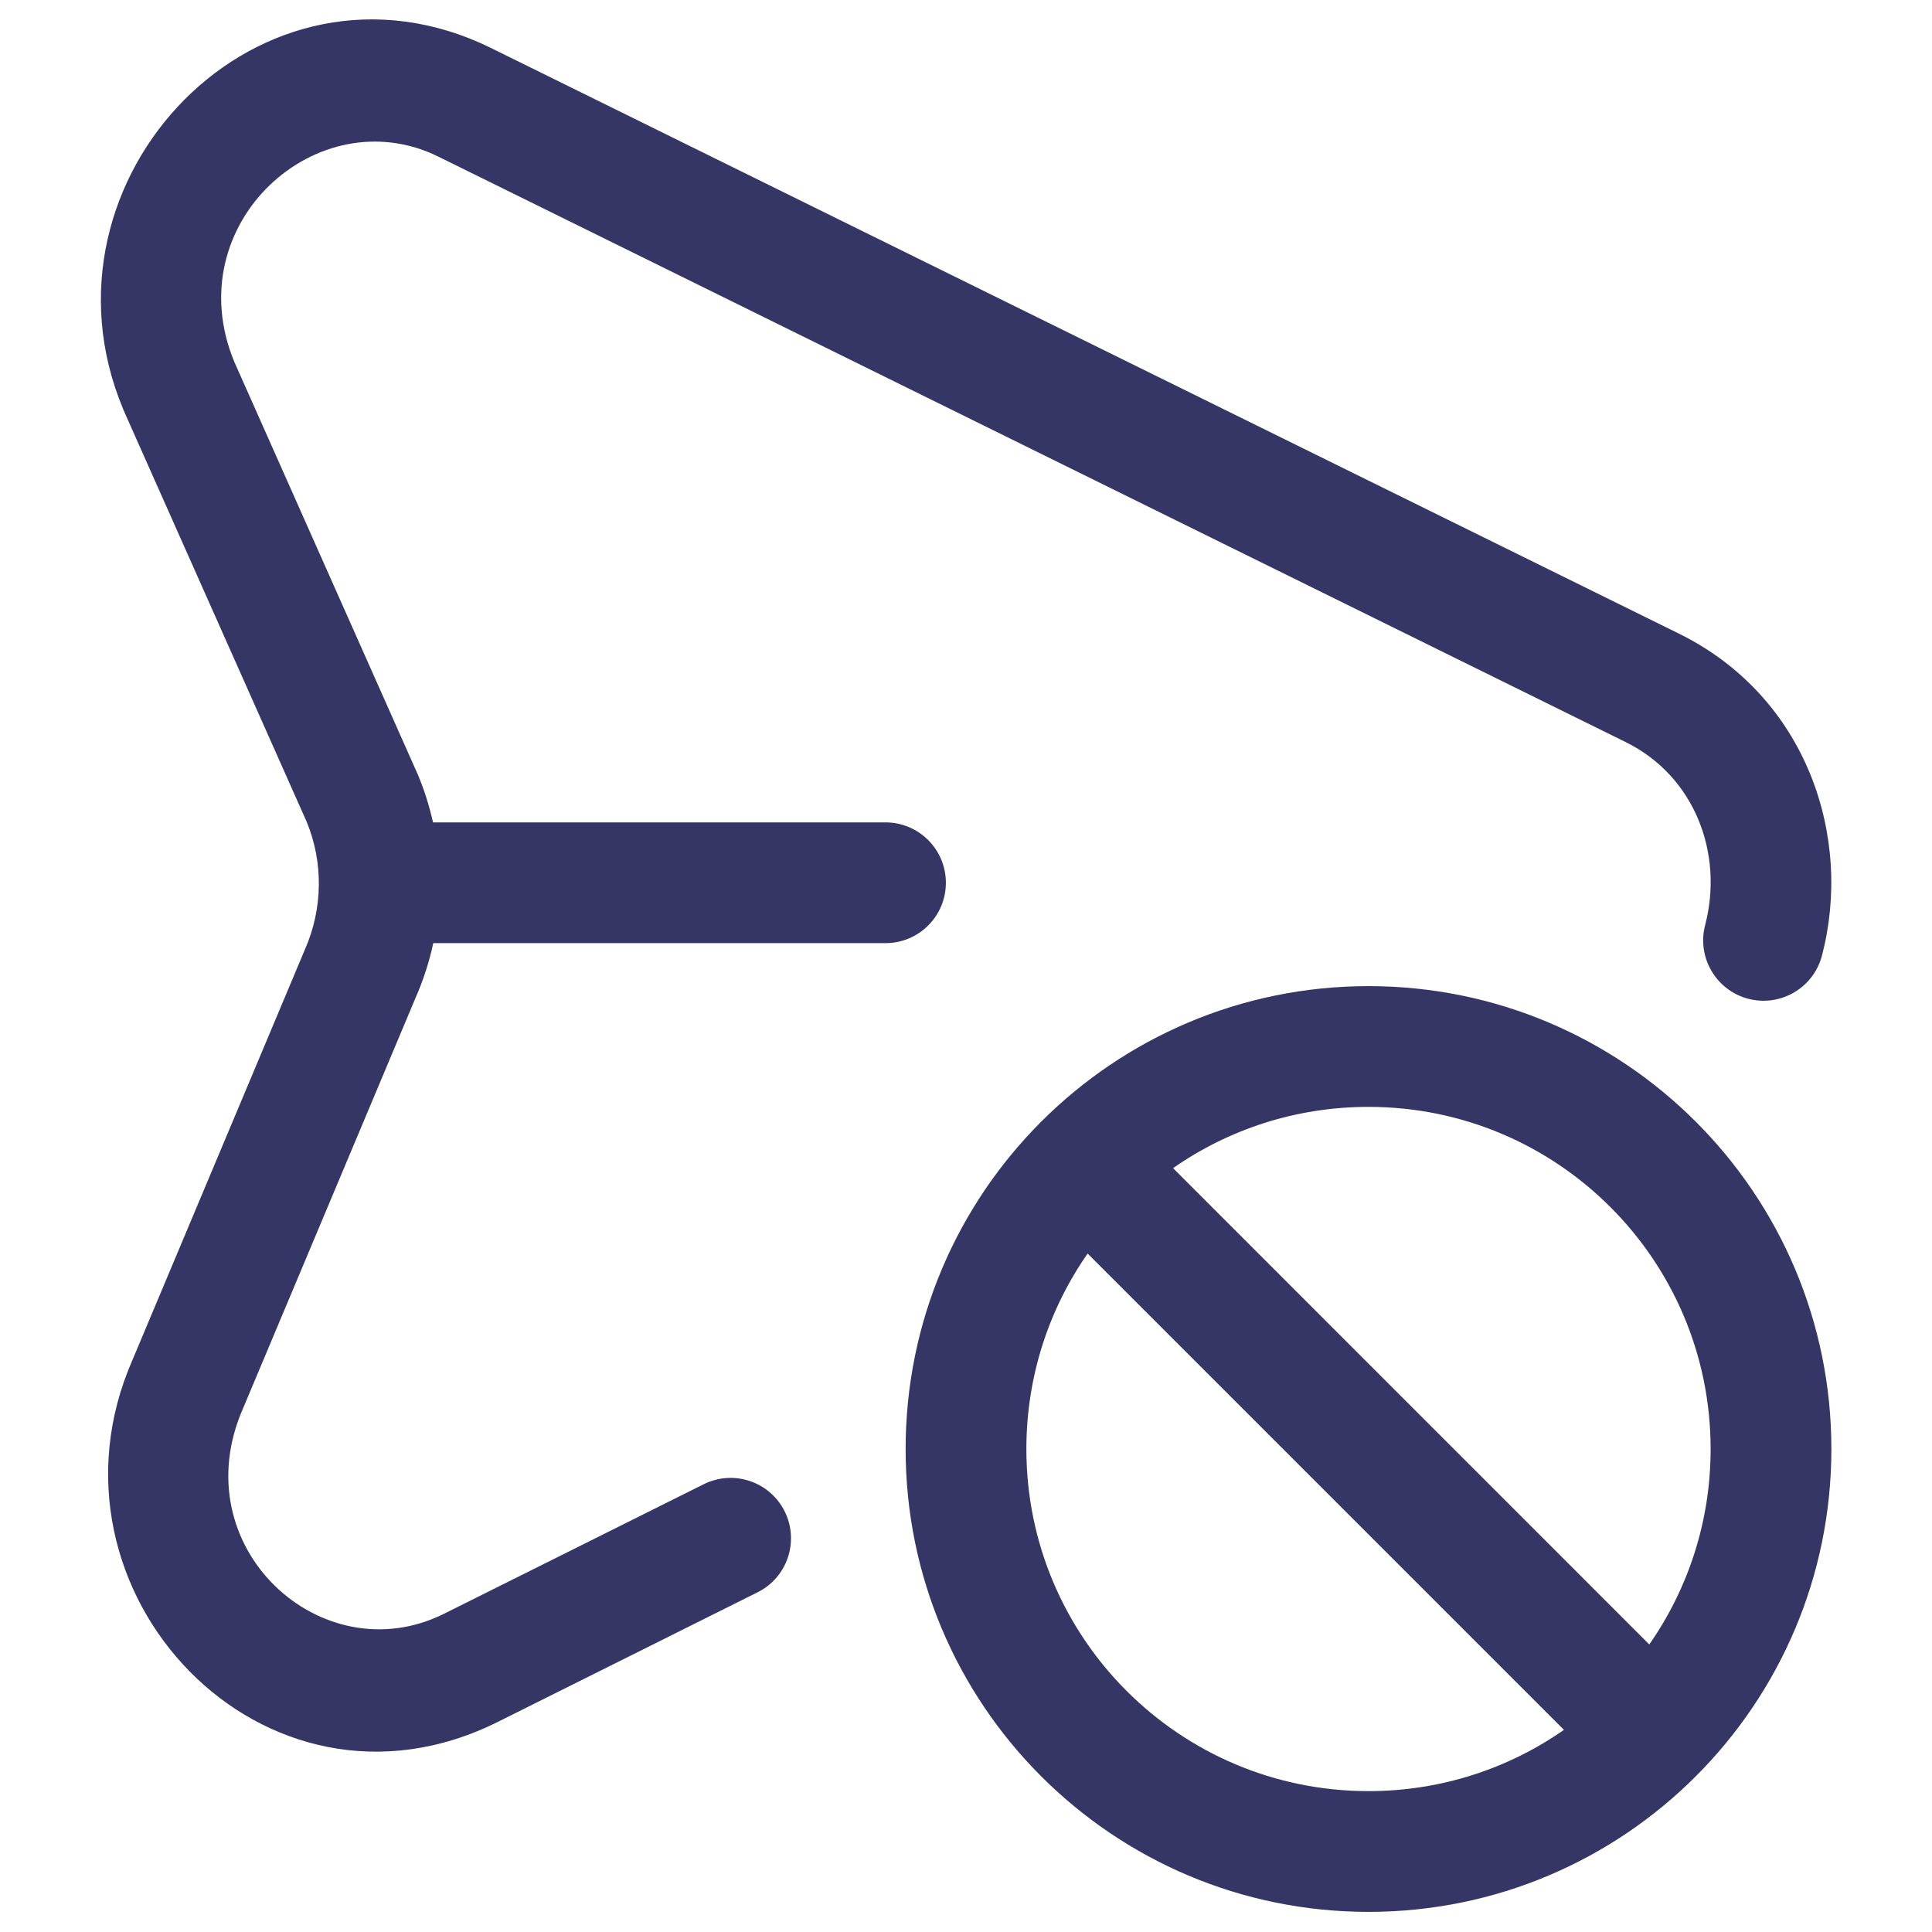 <svg width="24" height="24" viewBox="0 0 24 24" fill="none" xmlns="http://www.w3.org/2000/svg">
<path d="M6.107 0.6C3.235 -0.816 0.332 2.221 1.53 5.082L1.536 5.098L3.809 10.207C4.018 10.711 4.011 11.287 3.789 11.792L1.646 16.893C0.386 19.765 3.281 22.837 6.184 21.39L9.411 19.78C9.782 19.595 9.932 19.145 9.747 18.774C9.562 18.404 9.112 18.253 8.741 18.438L5.515 20.047C4.002 20.801 2.259 19.22 3.021 17.491L5.164 12.391C5.26 12.172 5.333 11.946 5.382 11.716H11C11.414 11.716 11.75 11.381 11.75 10.966C11.75 10.552 11.414 10.216 11 10.216H5.379C5.334 10.014 5.271 9.814 5.19 9.62L5.183 9.605L2.911 4.496C2.199 2.779 3.95 1.209 5.444 1.945L20.192 9.217C21.06 9.644 21.412 10.611 21.182 11.491C21.077 11.892 21.317 12.302 21.717 12.407C22.118 12.512 22.528 12.272 22.633 11.871C23.018 10.402 22.45 8.657 20.856 7.871L6.107 0.6Z" fill="#353566"/>
<path fill-rule="evenodd" clip-rule="evenodd" d="M22.75 18C22.75 14.824 20.175 12.25 17 12.25C13.824 12.25 11.25 14.824 11.25 18C11.25 21.176 13.824 23.75 17 23.75C20.175 23.75 22.75 21.176 22.75 18ZM17 13.75C19.347 13.75 21.25 15.653 21.25 18C21.25 18.903 20.968 19.74 20.488 20.428L14.572 14.511C15.26 14.031 16.097 13.75 17 13.75ZM17 22.25C17.903 22.25 18.74 21.969 19.428 21.489L13.511 15.572C13.031 16.26 12.75 17.097 12.75 18C12.75 20.347 14.653 22.25 17 22.25Z" fill="#353566"/>
</svg>
